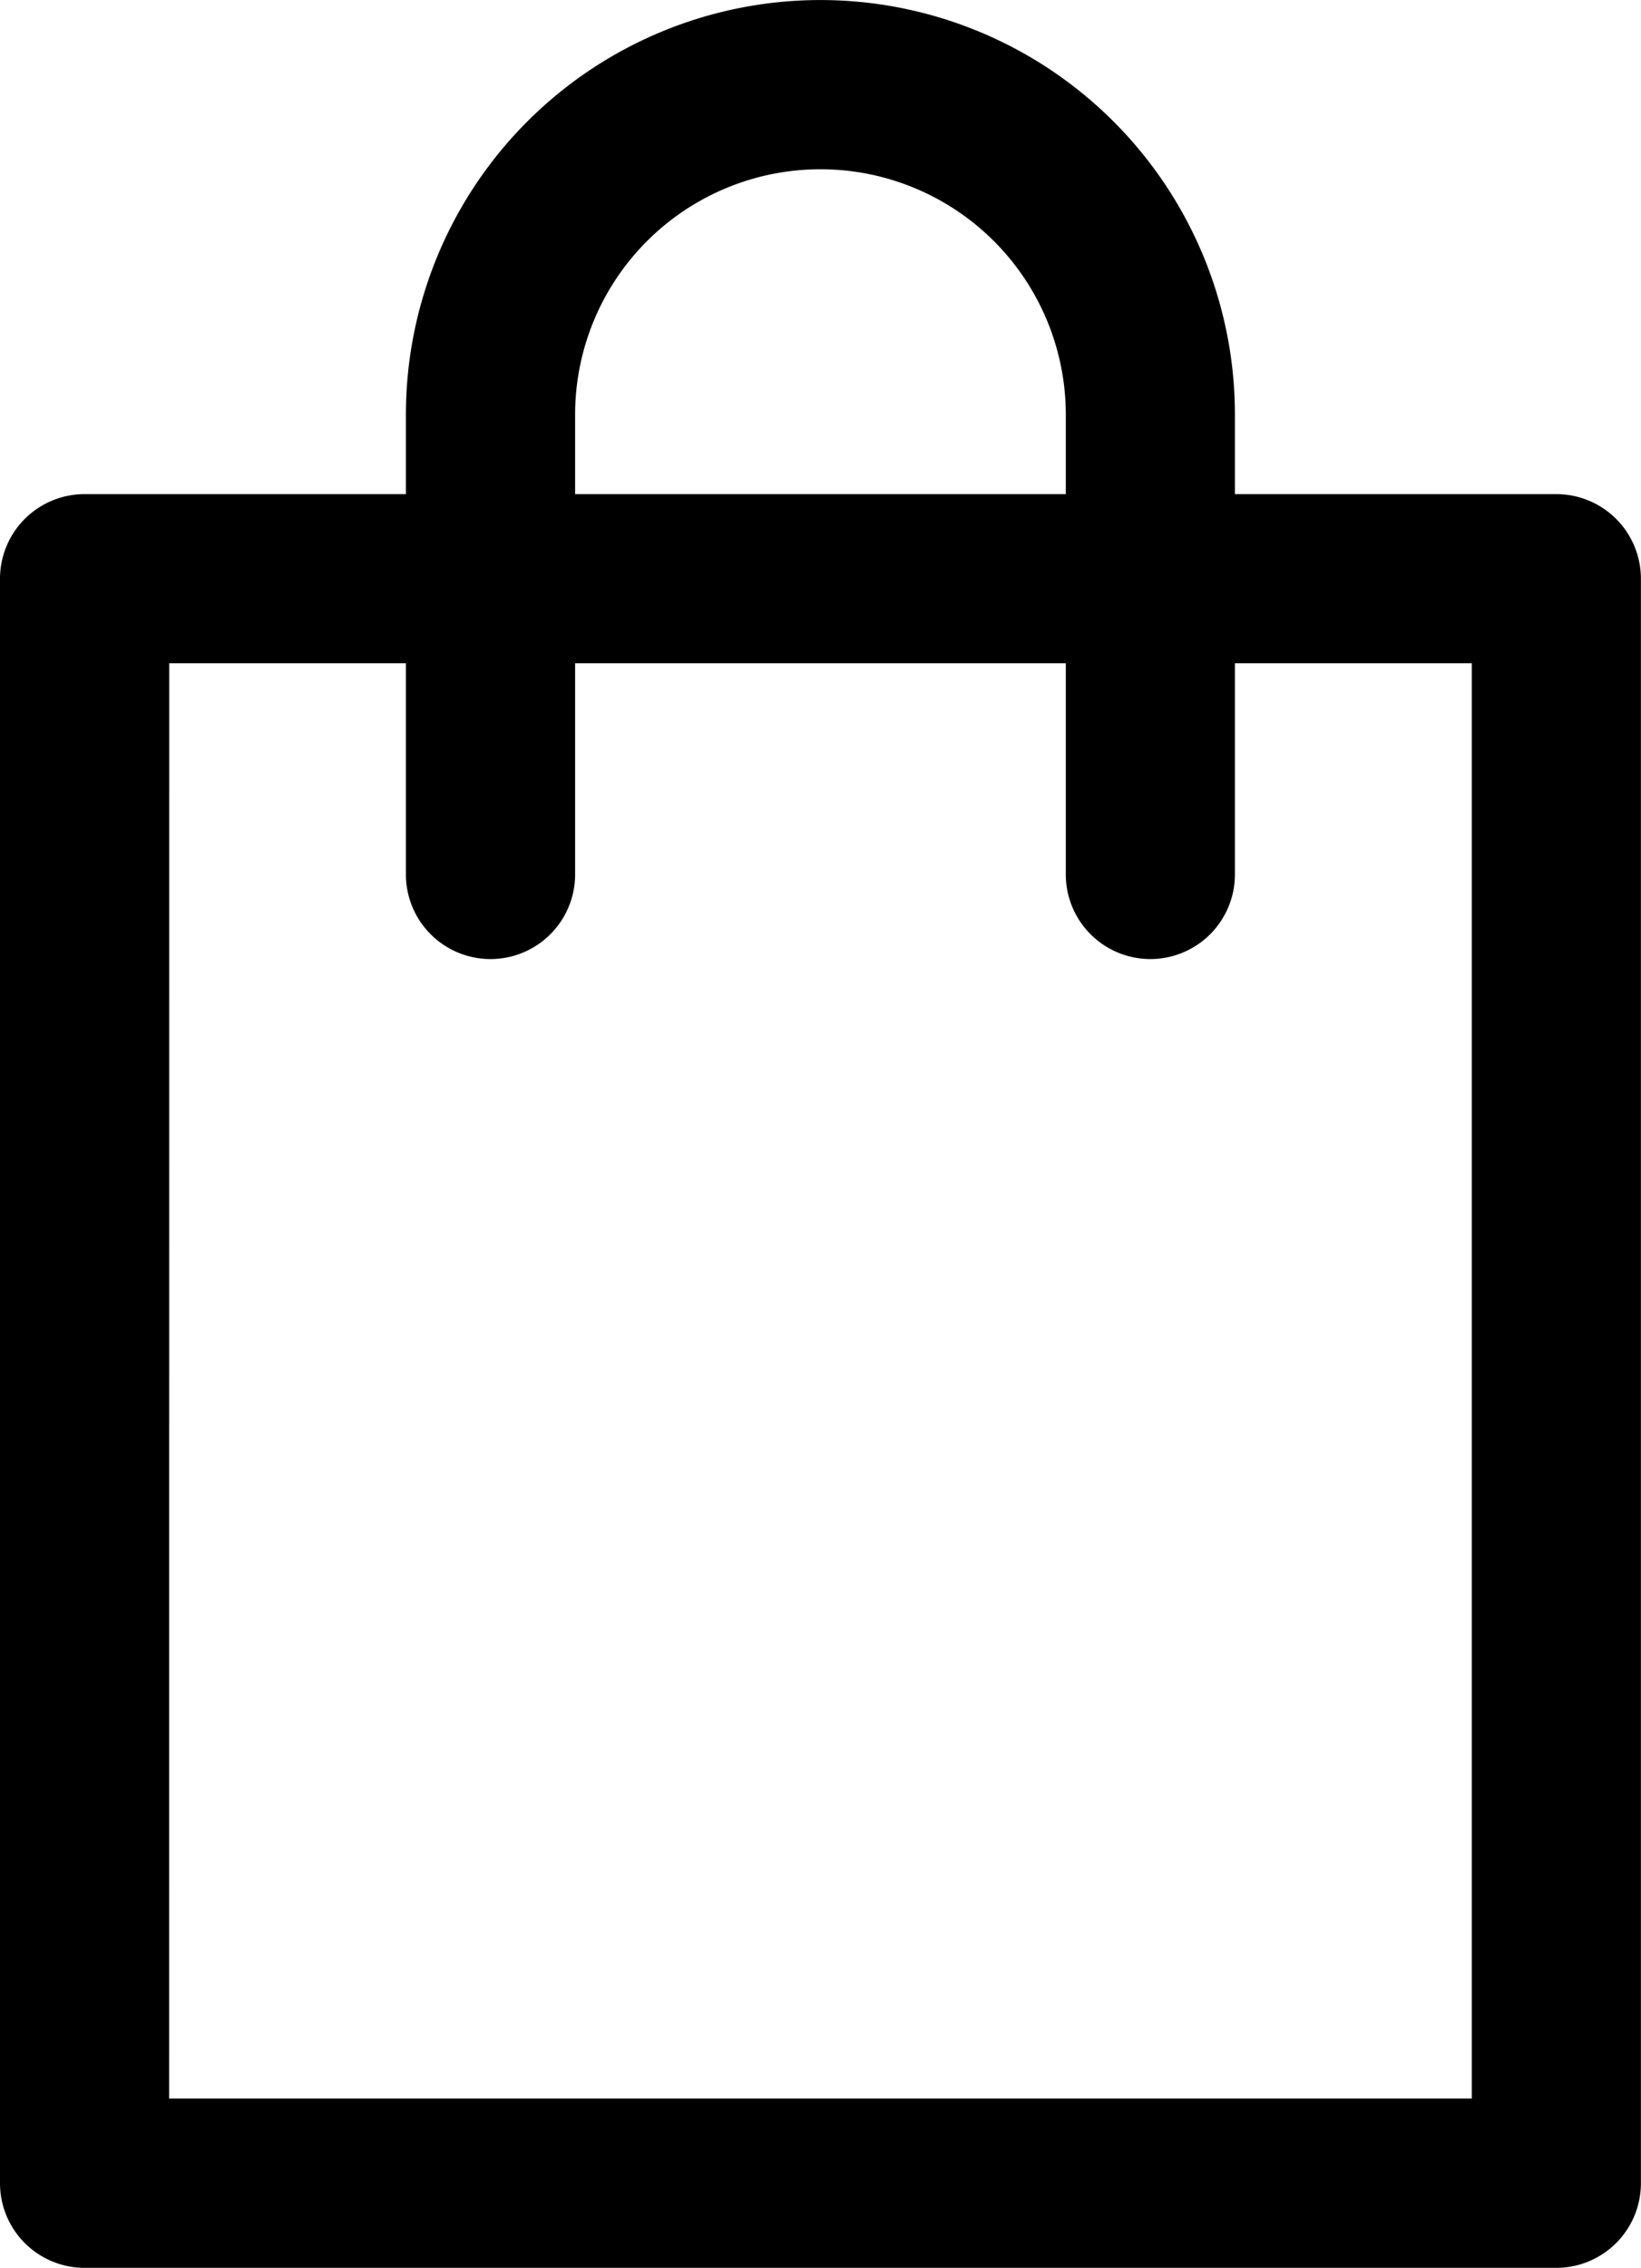<svg xmlns="http://www.w3.org/2000/svg" width="18.621" height="25.725" viewBox="0 0 18.621 25.725">
  <g id="_1" data-name="1" transform="translate(-96.83 -47.99)">
    <path id="Path_1536" data-name="Path 1536" d="M114.491,155.691H97.79a.96.96,0,0,1-.96-.96v-18.2a.96.96,0,0,1,.96-.96h16.7a.96.96,0,0,1,.96.96v18.2A.96.96,0,0,1,114.491,155.691Zm-15.742-1.92h14.782V137.49H98.75Z" transform="translate(0 -81.976)"/>
    <path id="Path_1537" data-name="Path 1537" d="M177.267,58.869a.96.96,0,0,1-.96-.96V52.694a2.784,2.784,0,1,0-5.568,0v5.215a.96.96,0,1,1-1.92,0V52.694a4.7,4.7,0,1,1,9.407,0v5.215A.96.96,0,0,1,177.267,58.869Z" transform="translate(-67.383)"/>
  </g>
</svg>
